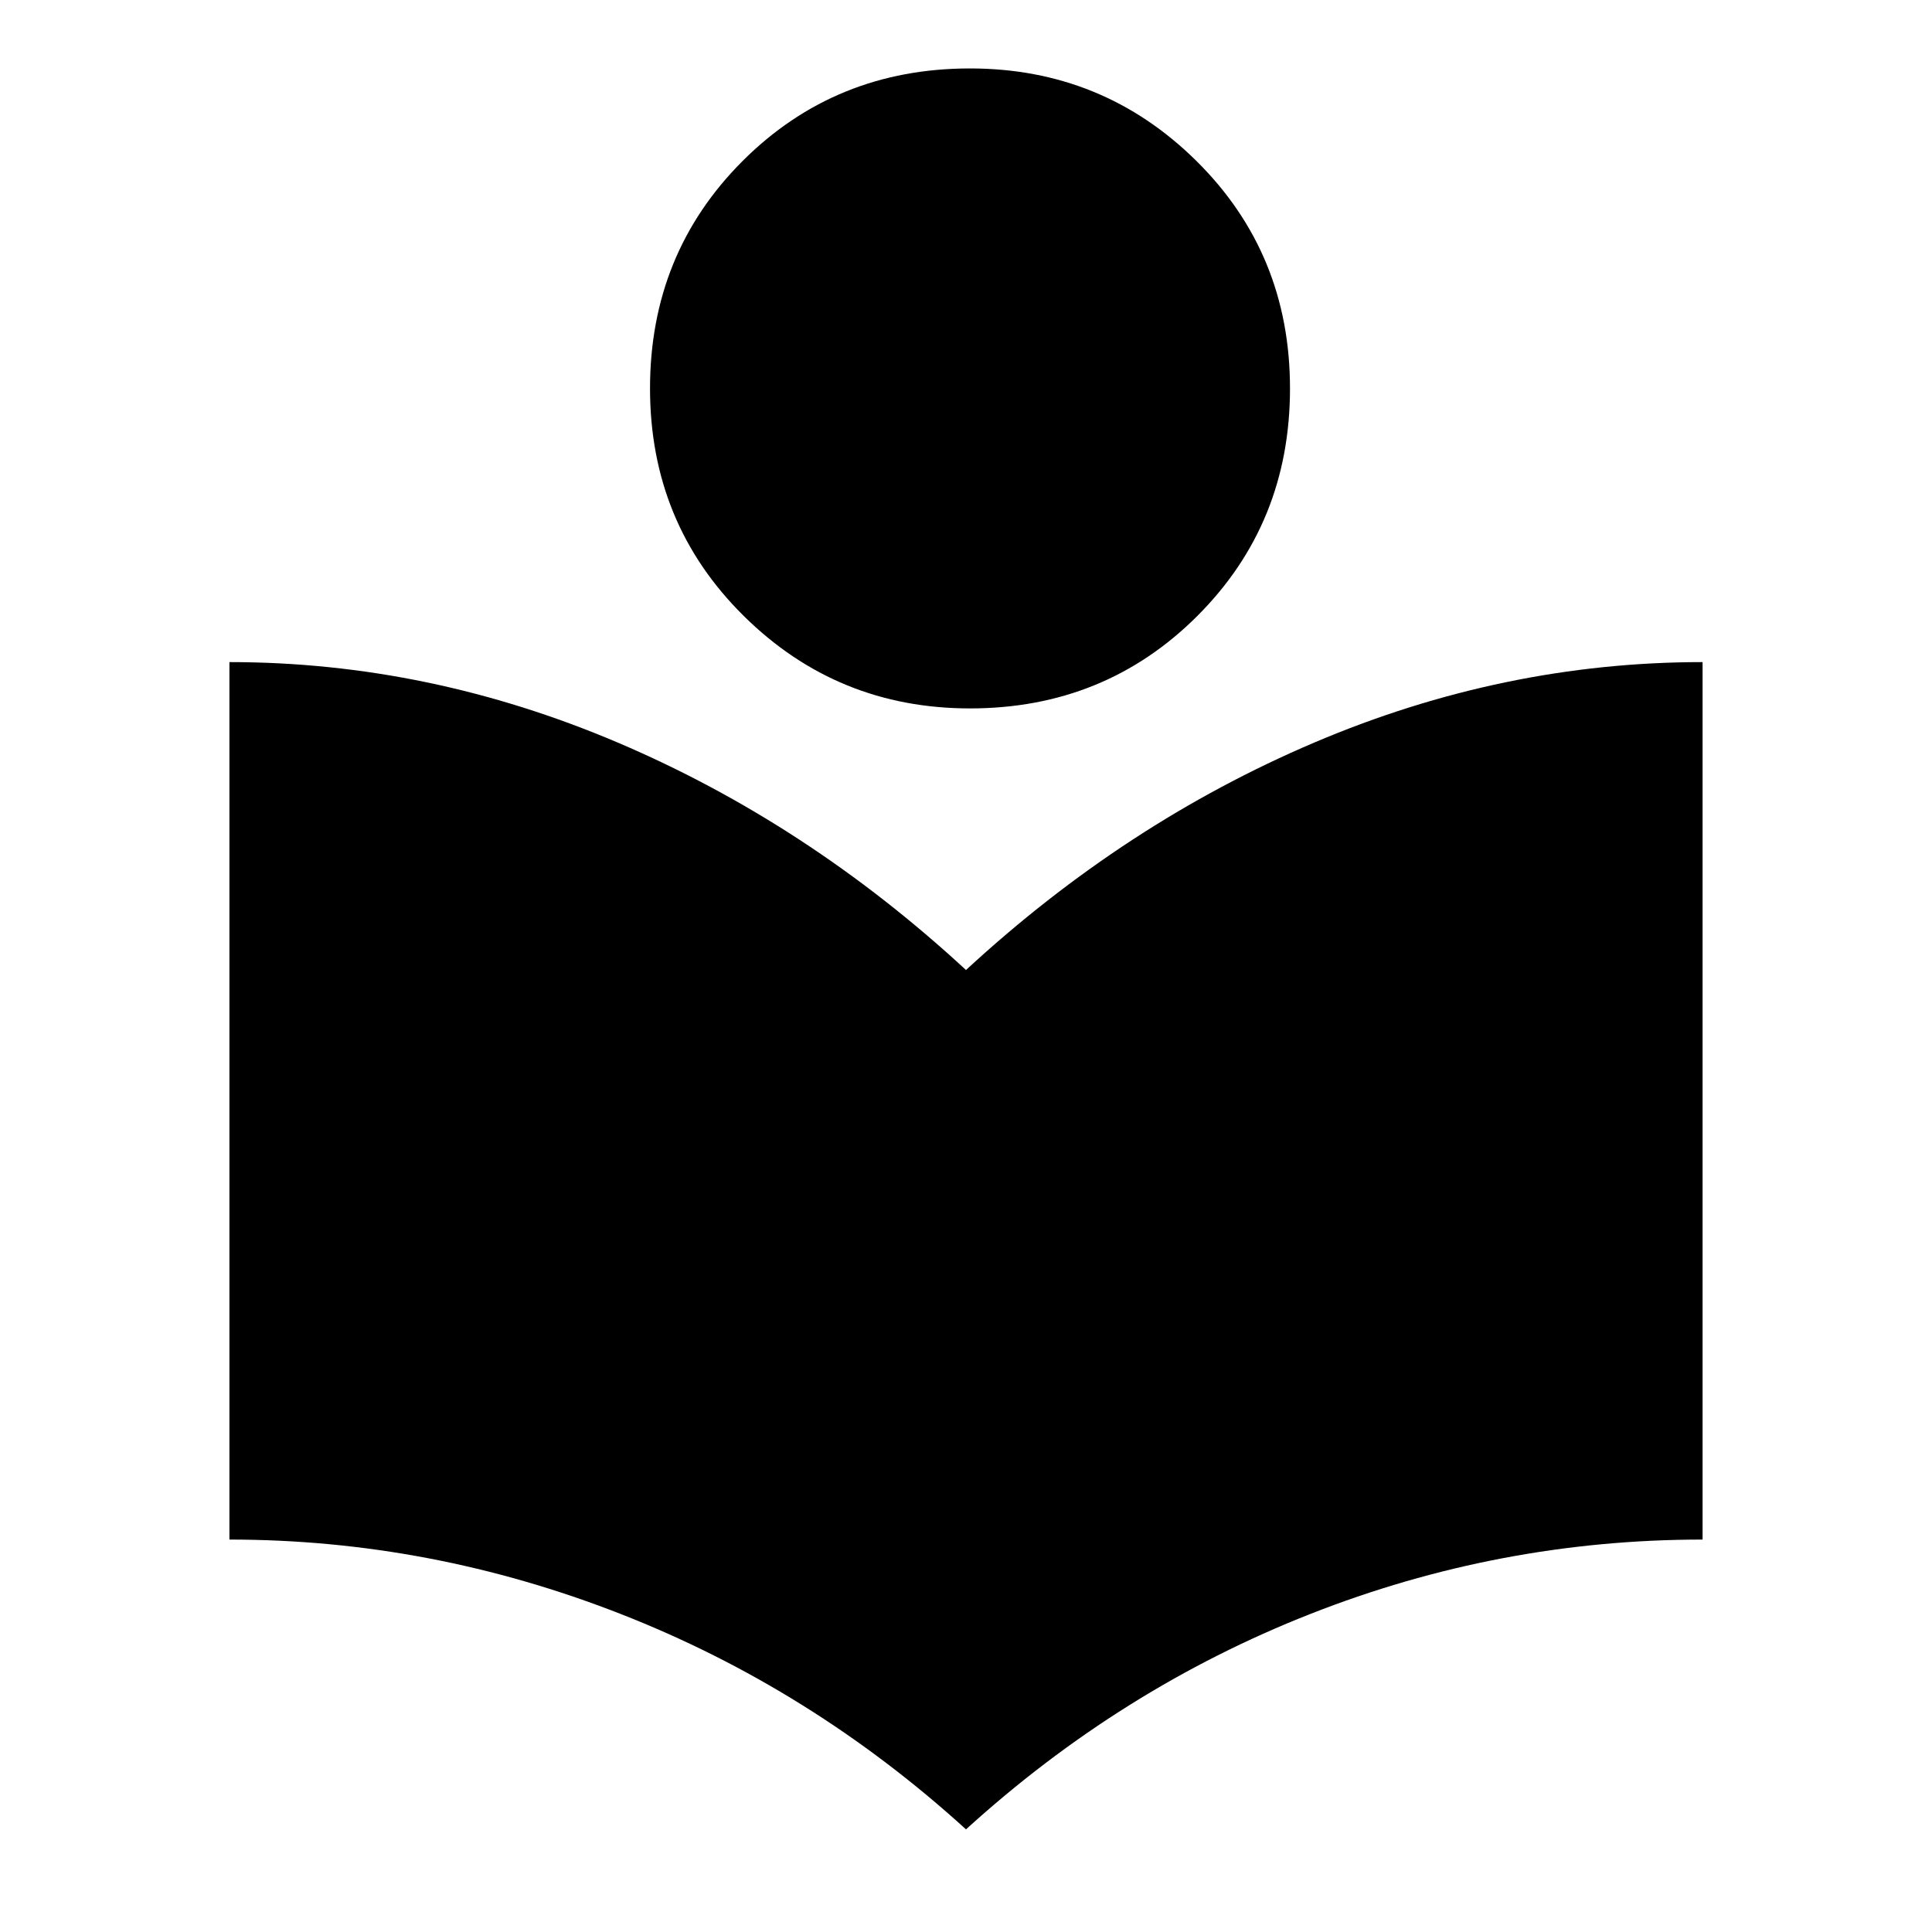 <svg xmlns="http://www.w3.org/2000/svg" height="40" width="40"><path d="M20 37.875Q16.792 34.958 12.854 33.417Q8.917 31.875 4.75 31.875V13.708Q8.875 13.708 12.792 15.375Q16.708 17.042 20 20.083Q23.292 17.042 27.208 15.375Q31.125 13.708 35.25 13.708V31.875Q31.042 31.875 27.125 33.417Q23.208 34.958 20 37.875ZM20.083 14.667Q17.333 14.667 15.396 12.75Q13.458 10.833 13.458 8.042Q13.458 5.25 15.375 3.333Q17.292 1.417 20.083 1.417Q22.833 1.417 24.771 3.333Q26.708 5.25 26.708 8.042Q26.708 10.833 24.792 12.75Q22.875 14.667 20.083 14.667Z"/></svg>